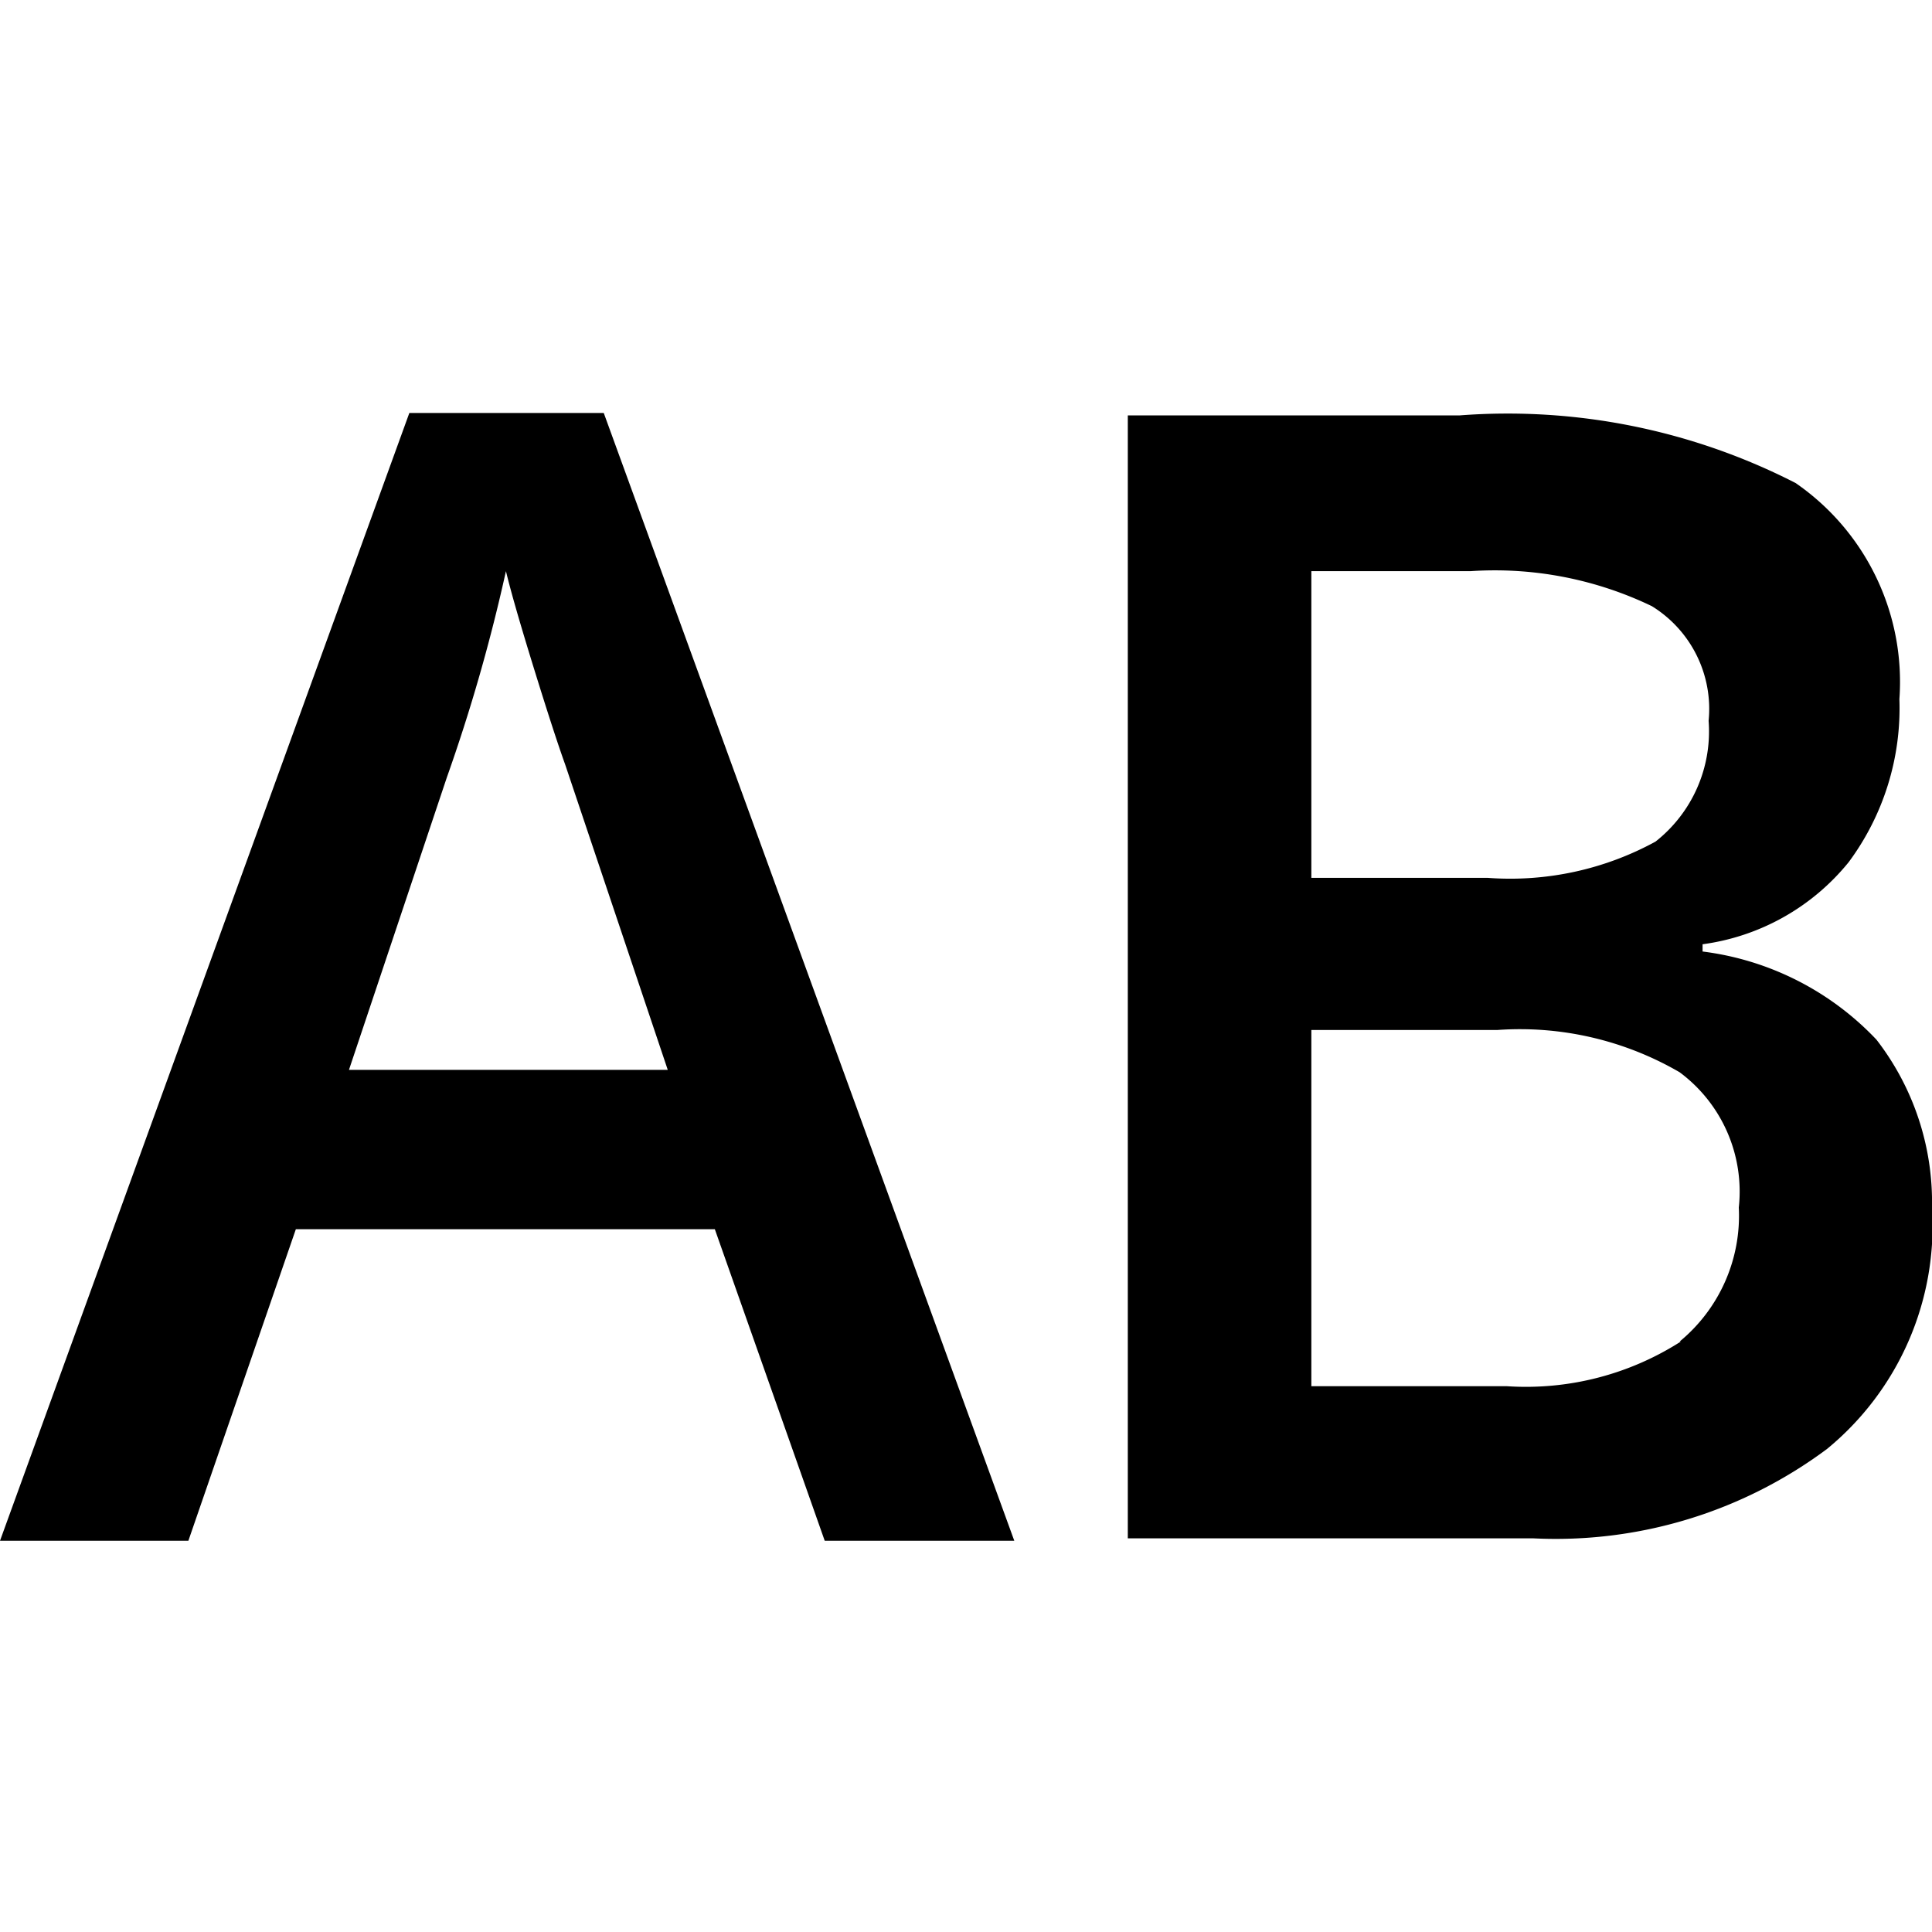 <svg xmlns="http://www.w3.org/2000/svg" viewBox="0 0 16 16"><title>ime-uppercase</title><g id="Icon"><path d="M3.39,3.42,0,12.76H1.56l.89-2.58H5.92l.91,2.58H8.4L5,3.42ZM2.89,8.86,3.7,6.44a14.44,14.44,0,0,0,.49-1.71q.06.25.23.8t.26.8l.85,2.53Z"/><path d="M15.54,8.61a2.39,2.39,0,0,0-1.44-.73V7.82a1.88,1.88,0,0,0,1.21-.68,2.14,2.14,0,0,0,.42-1.35A2,2,0,0,0,14.87,4a5.23,5.23,0,0,0-2.78-.56H9.34v9.3h3.36A3.76,3.76,0,0,0,15.13,12a2.39,2.39,0,0,0,.87-2A2.2,2.2,0,0,0,15.54,8.61ZM10.86,4.73h1.32a3,3,0,0,1,1.5.29,1,1,0,0,1,.47.95,1.16,1.16,0,0,1-.44,1,2.51,2.51,0,0,1-1.39.3H10.86Zm3.06,6.38a2.38,2.38,0,0,1-1.44.37H10.86V8.53h1.54a2.63,2.63,0,0,1,1.51.35A1.23,1.23,0,0,1,14.4,10,1.35,1.35,0,0,1,13.91,11.11Z"/></g></svg>